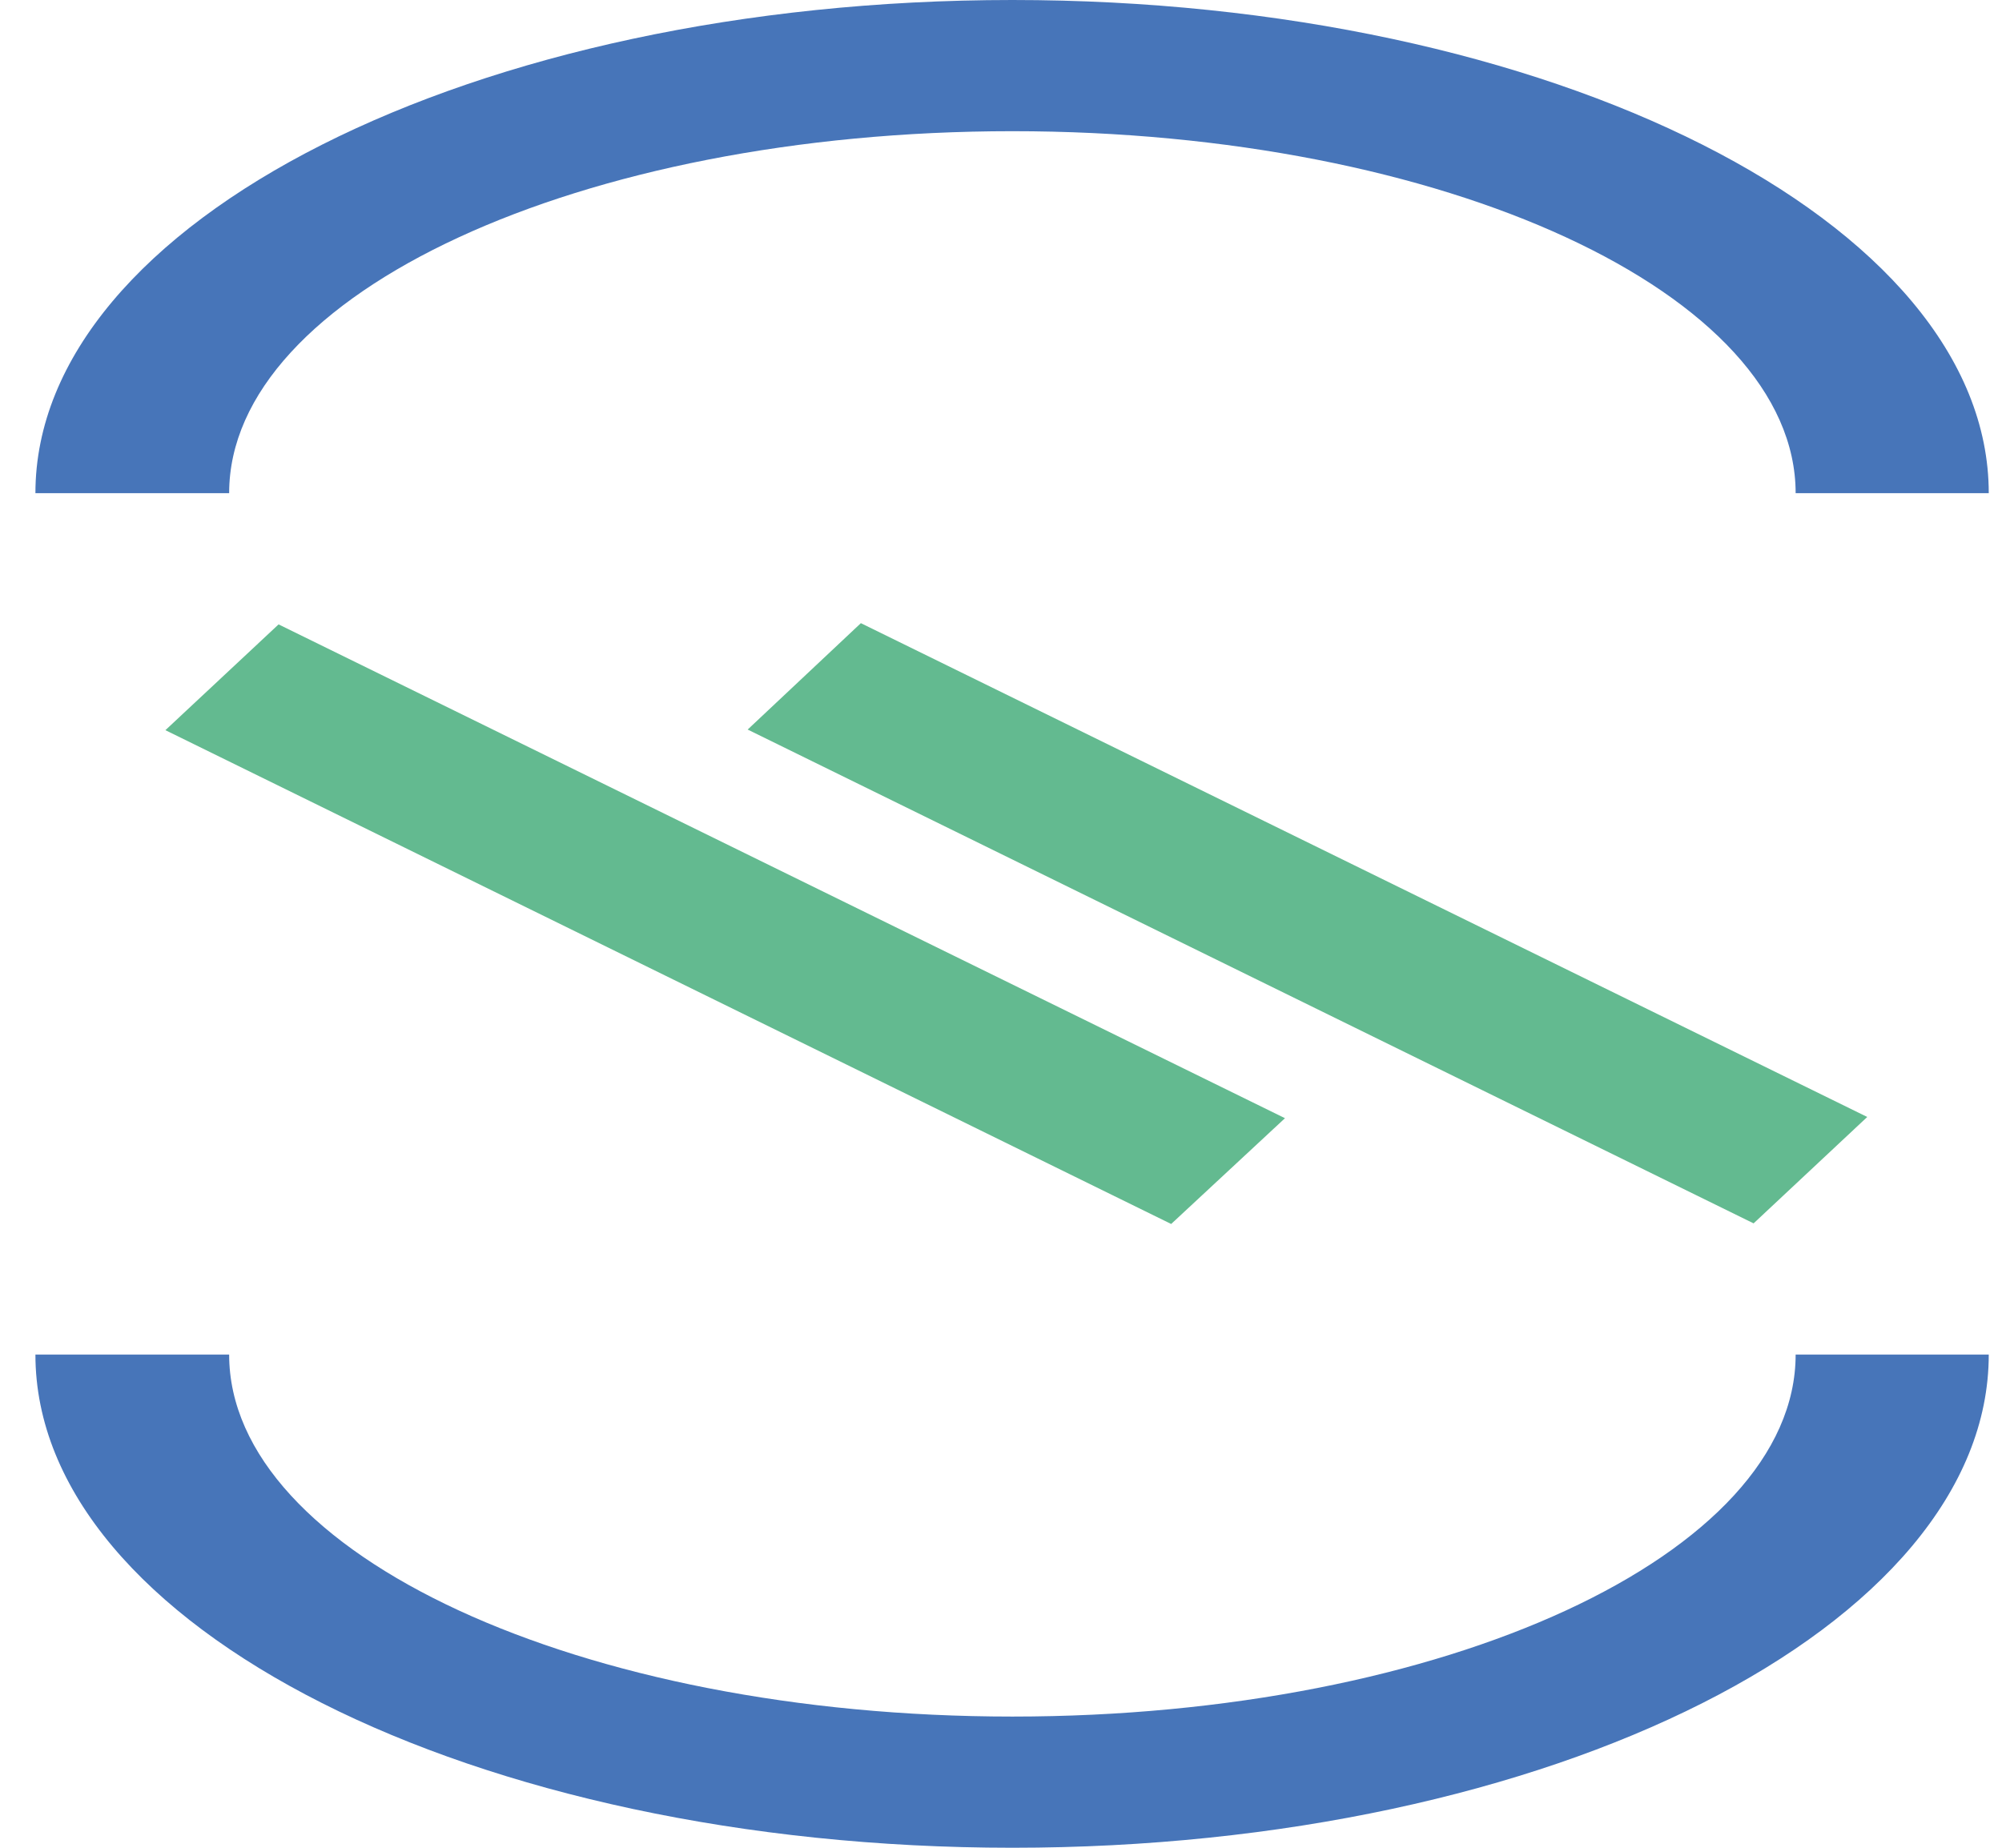<?xml version="1.0" encoding="UTF-8"?>
<svg xmlns="http://www.w3.org/2000/svg" xmlns:xlink="http://www.w3.org/1999/xlink" width="13pt" height="12pt" viewBox="0 0 13 12" version="1.1">
<g id="surface1">
<path style=" stroke:none;fill-rule:nonzero;fill:rgb(27.843%,45.882%,72.549%);fill-opacity:1;" d="M 6.574 12 C 3.078 12 0.23 10.562 0.23 8.797 L 1.488 8.797 C 1.488 10.094 3.77 11.148 6.574 11.148 C 9.379 11.148 11.66 10.094 11.66 8.797 L 12.914 8.797 C 12.914 10.562 10.07 12 6.574 12 Z M 6.574 12 "/>
<path style=" stroke:none;fill-rule:nonzero;fill:rgb(27.843%,45.882%,72.549%);fill-opacity:1;" d="M 12.914 3.203 L 11.66 3.203 C 11.66 1.906 9.379 0.852 6.574 0.852 C 3.77 0.852 1.488 1.906 1.488 3.203 L 0.23 3.203 C 0.23 1.438 3.078 0 6.574 0 C 10.07 0 12.914 1.438 12.914 3.203 Z M 12.914 3.203 "/>
<path style=" stroke:none;fill-rule:nonzero;fill:rgb(38.824%,72.941%,56.471%);fill-opacity:1;" d="M 8.344 7.262 L 1.809 4.055 L 1.074 4.742 L 7.605 7.949 Z M 8.344 7.262 "/>
<path style=" stroke:none;fill-rule:nonzero;fill:rgb(38.824%,72.941%,56.471%);fill-opacity:1;" d="M 12.125 7.254 L 5.59 4.047 L 4.855 4.738 L 11.387 7.945 Z M 12.125 7.254 "/>
</g>
</svg>
